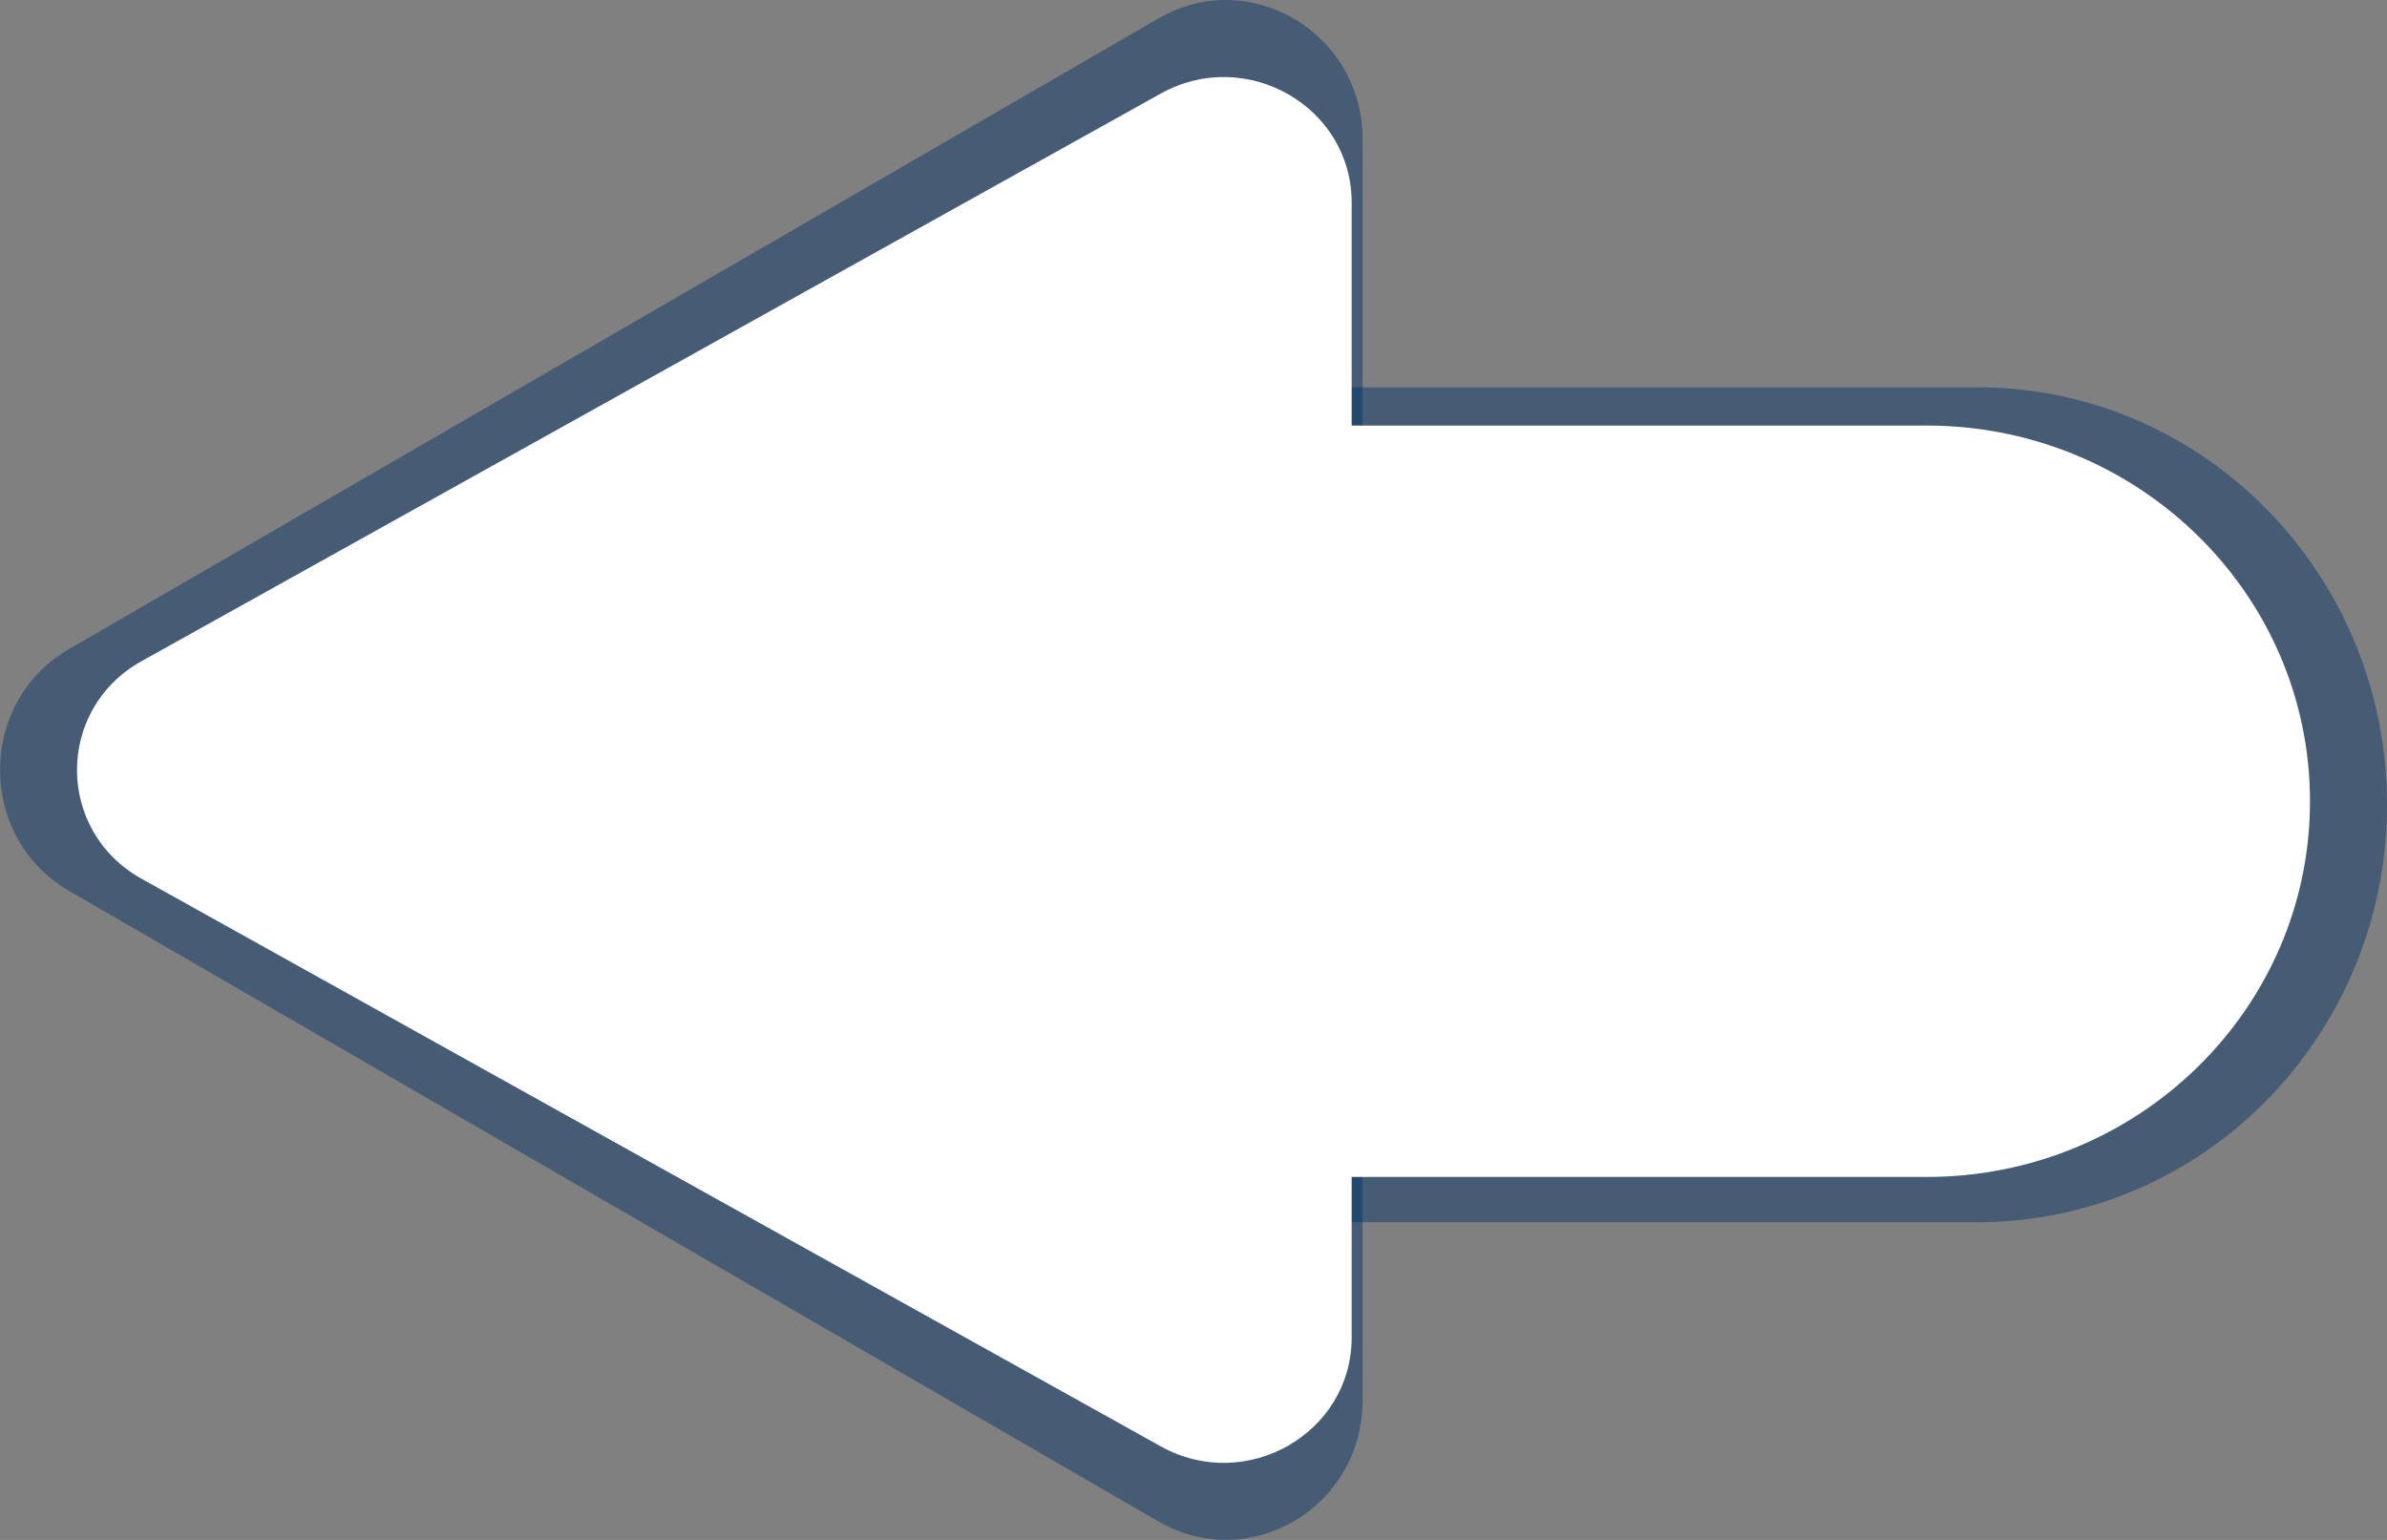 <svg width="31" height="20" viewBox="0 0 31 20" fill="none" xmlns="http://www.w3.org/2000/svg">
<rect x="0" y="0" width="31" height="20" fill="#808080" stroke="none"/>
<path d="M7.939 10.452C7.939 7.457 10.322 5.03 13.261 5.03H25.678C28.617 5.03 31 7.457 31 10.452C31 13.446 28.617 15.874 25.678 15.874H13.261C10.322 15.874 7.939 13.446 7.939 10.452Z" fill="#003366" fill-opacity="0.46"/>
<path d="M0.898 11.571C-0.299 10.879 -0.299 9.121 0.898 8.429L15.046 0.239C16.228 -0.446 17.696 0.424 17.696 1.81L17.696 18.19C17.696 19.576 16.228 20.446 15.046 19.761L0.898 11.571Z" fill="#003366" fill-opacity="0.46"/>
<path d="M8.427 10.407C8.427 7.712 10.656 5.527 13.406 5.527H25.022C27.771 5.527 30 7.712 30 10.407C30 13.102 27.771 15.286 25.022 15.286H13.406C10.656 15.286 8.427 13.102 8.427 10.407Z" fill="white"/>
<path d="M1.84 11.414C0.72 10.791 0.72 9.209 1.84 8.586L15.075 1.215C16.181 0.599 17.554 1.382 17.554 2.629L17.554 17.371C17.554 18.618 16.181 19.401 15.075 18.785L1.84 11.414Z" fill="white"/>
</svg>

